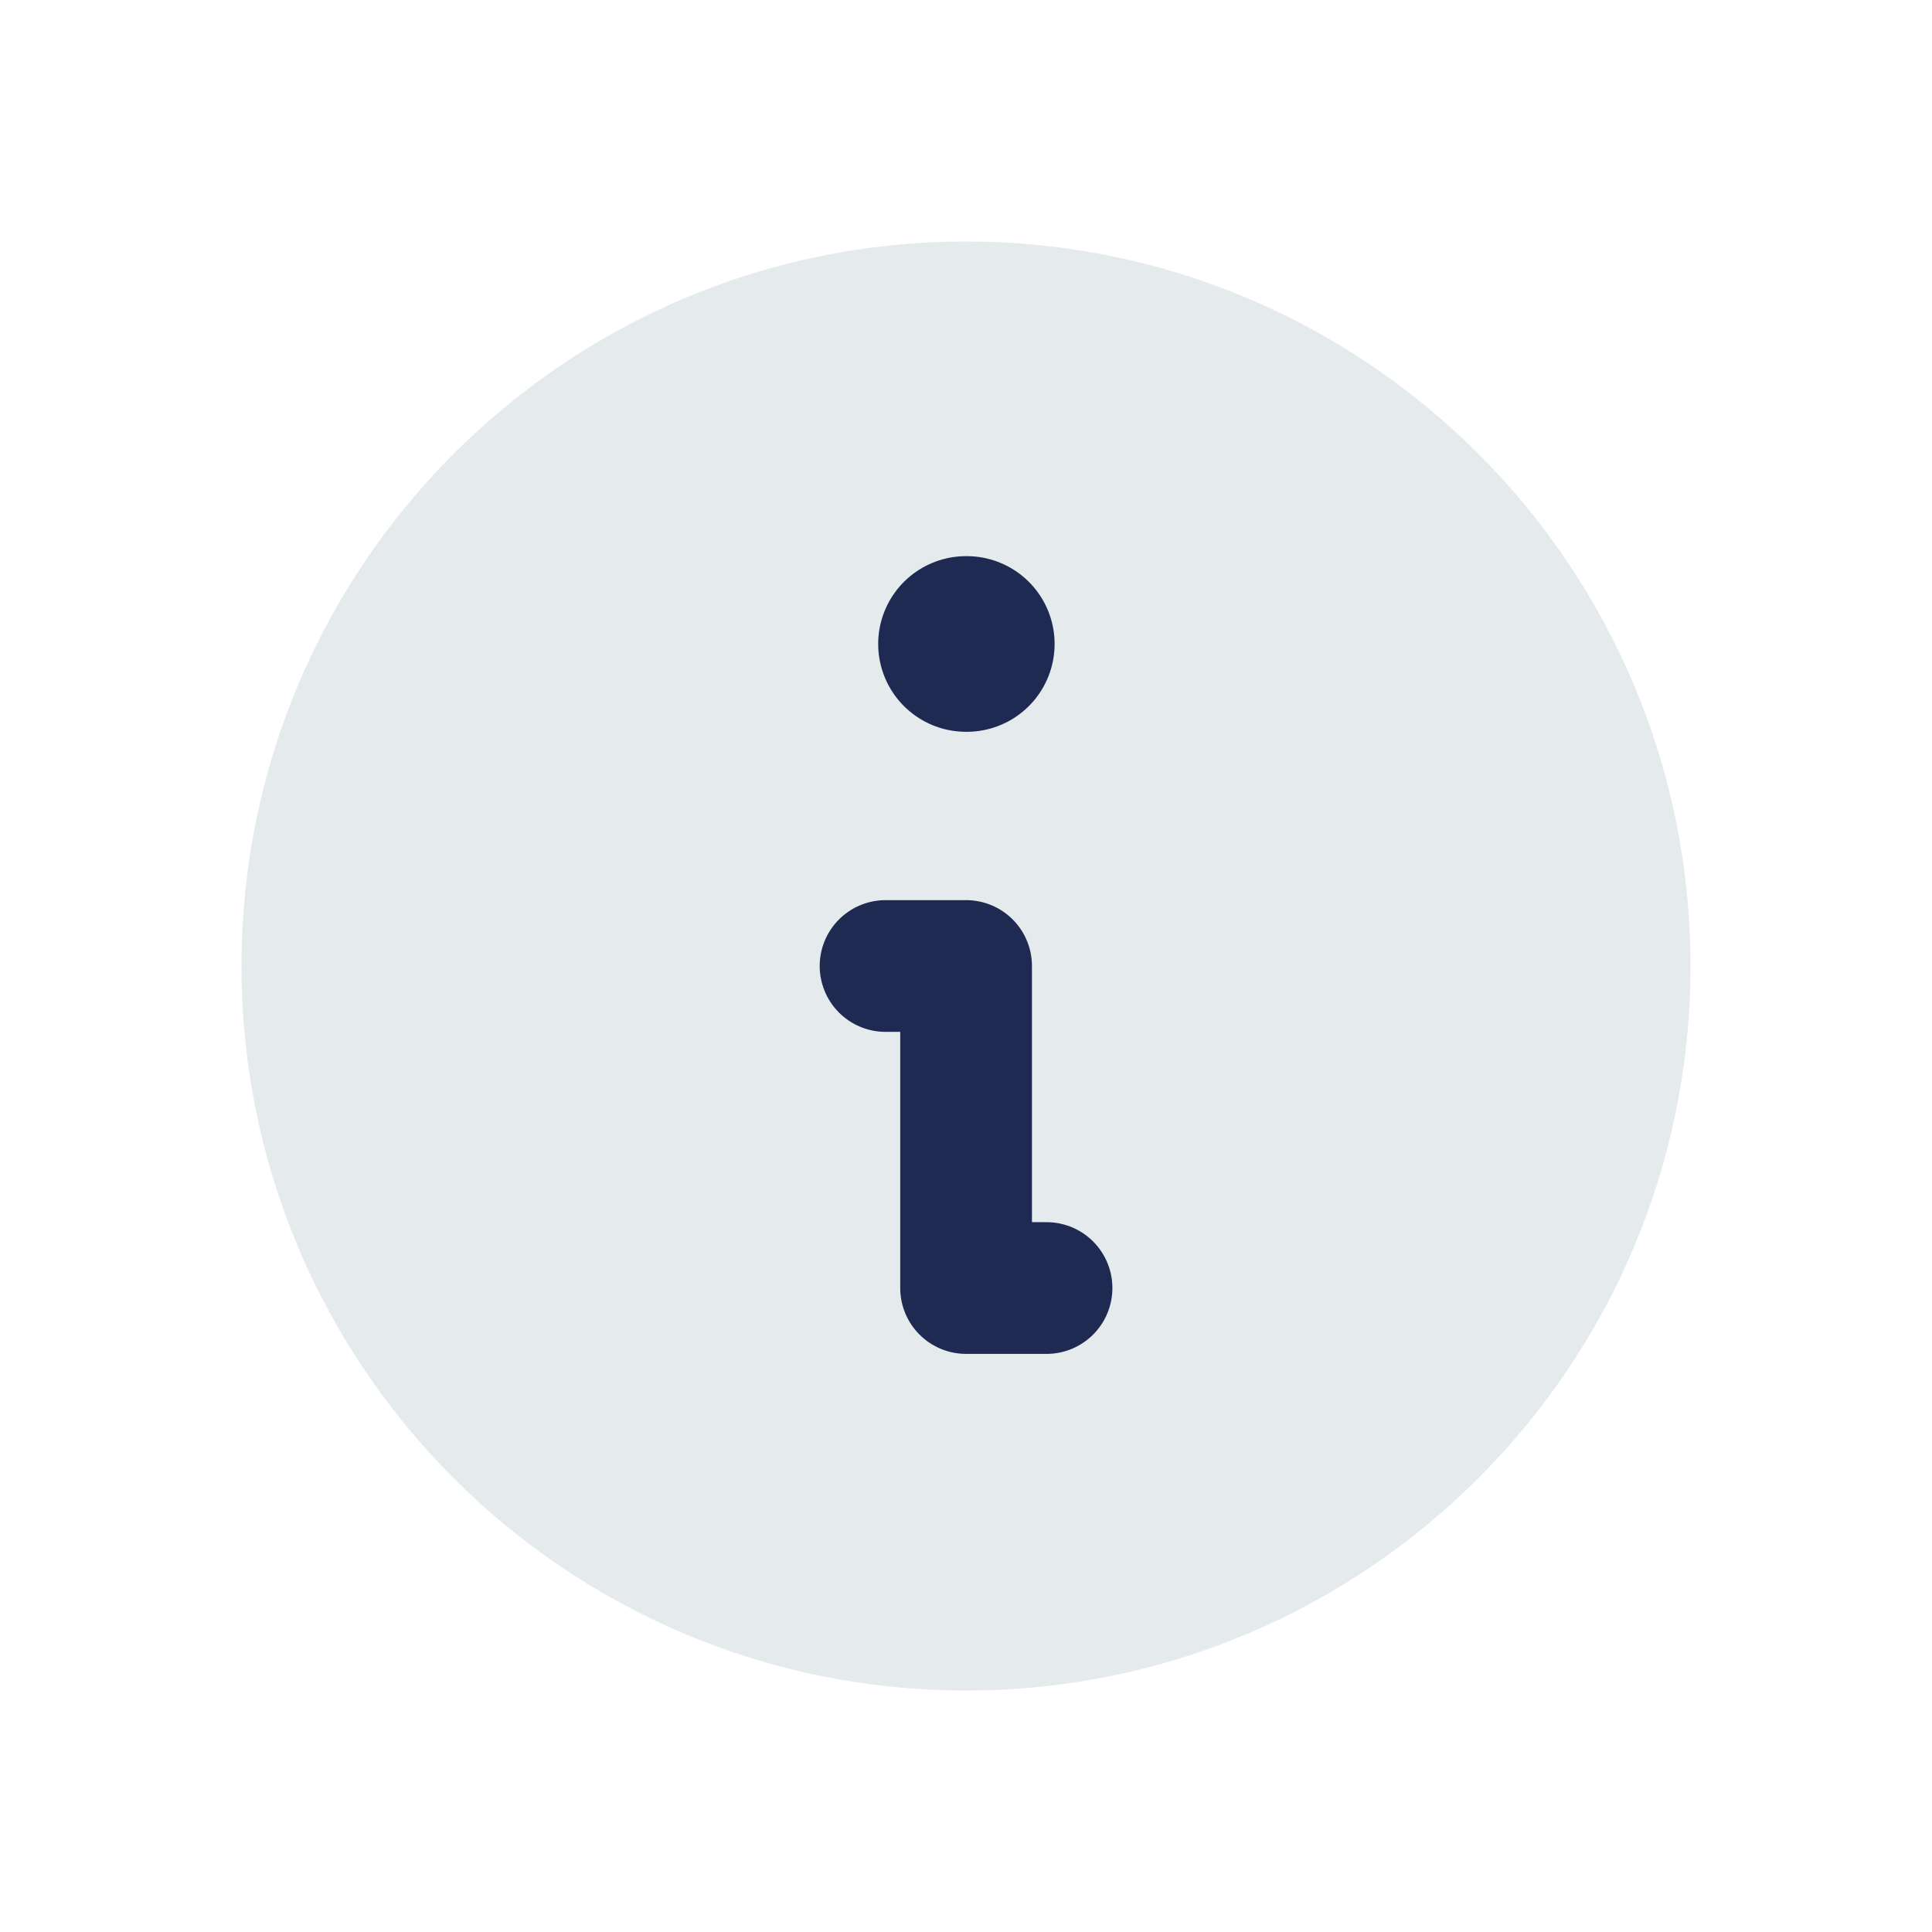 <svg width="22" height="22" viewBox="0 0 22 22" fill="none" xmlns="http://www.w3.org/2000/svg">
<path d="M11 19.25C15.556 19.25 19.25 15.556 19.25 11C19.25 6.444 15.556 2.75 11 2.75C6.444 2.75 2.75 6.444 2.75 11C2.75 15.556 6.444 19.25 11 19.25Z" fill="#E5EBED"/>
<path d="M11 7.333H11.009" stroke="#1F2A53" stroke-width="2" stroke-linecap="round" stroke-linejoin="round"/>
<path d="M10.084 11H11.001V14.667H11.917" stroke="#1F2A53" stroke-width="1.5" stroke-linecap="round" stroke-linejoin="round"/>
</svg>
